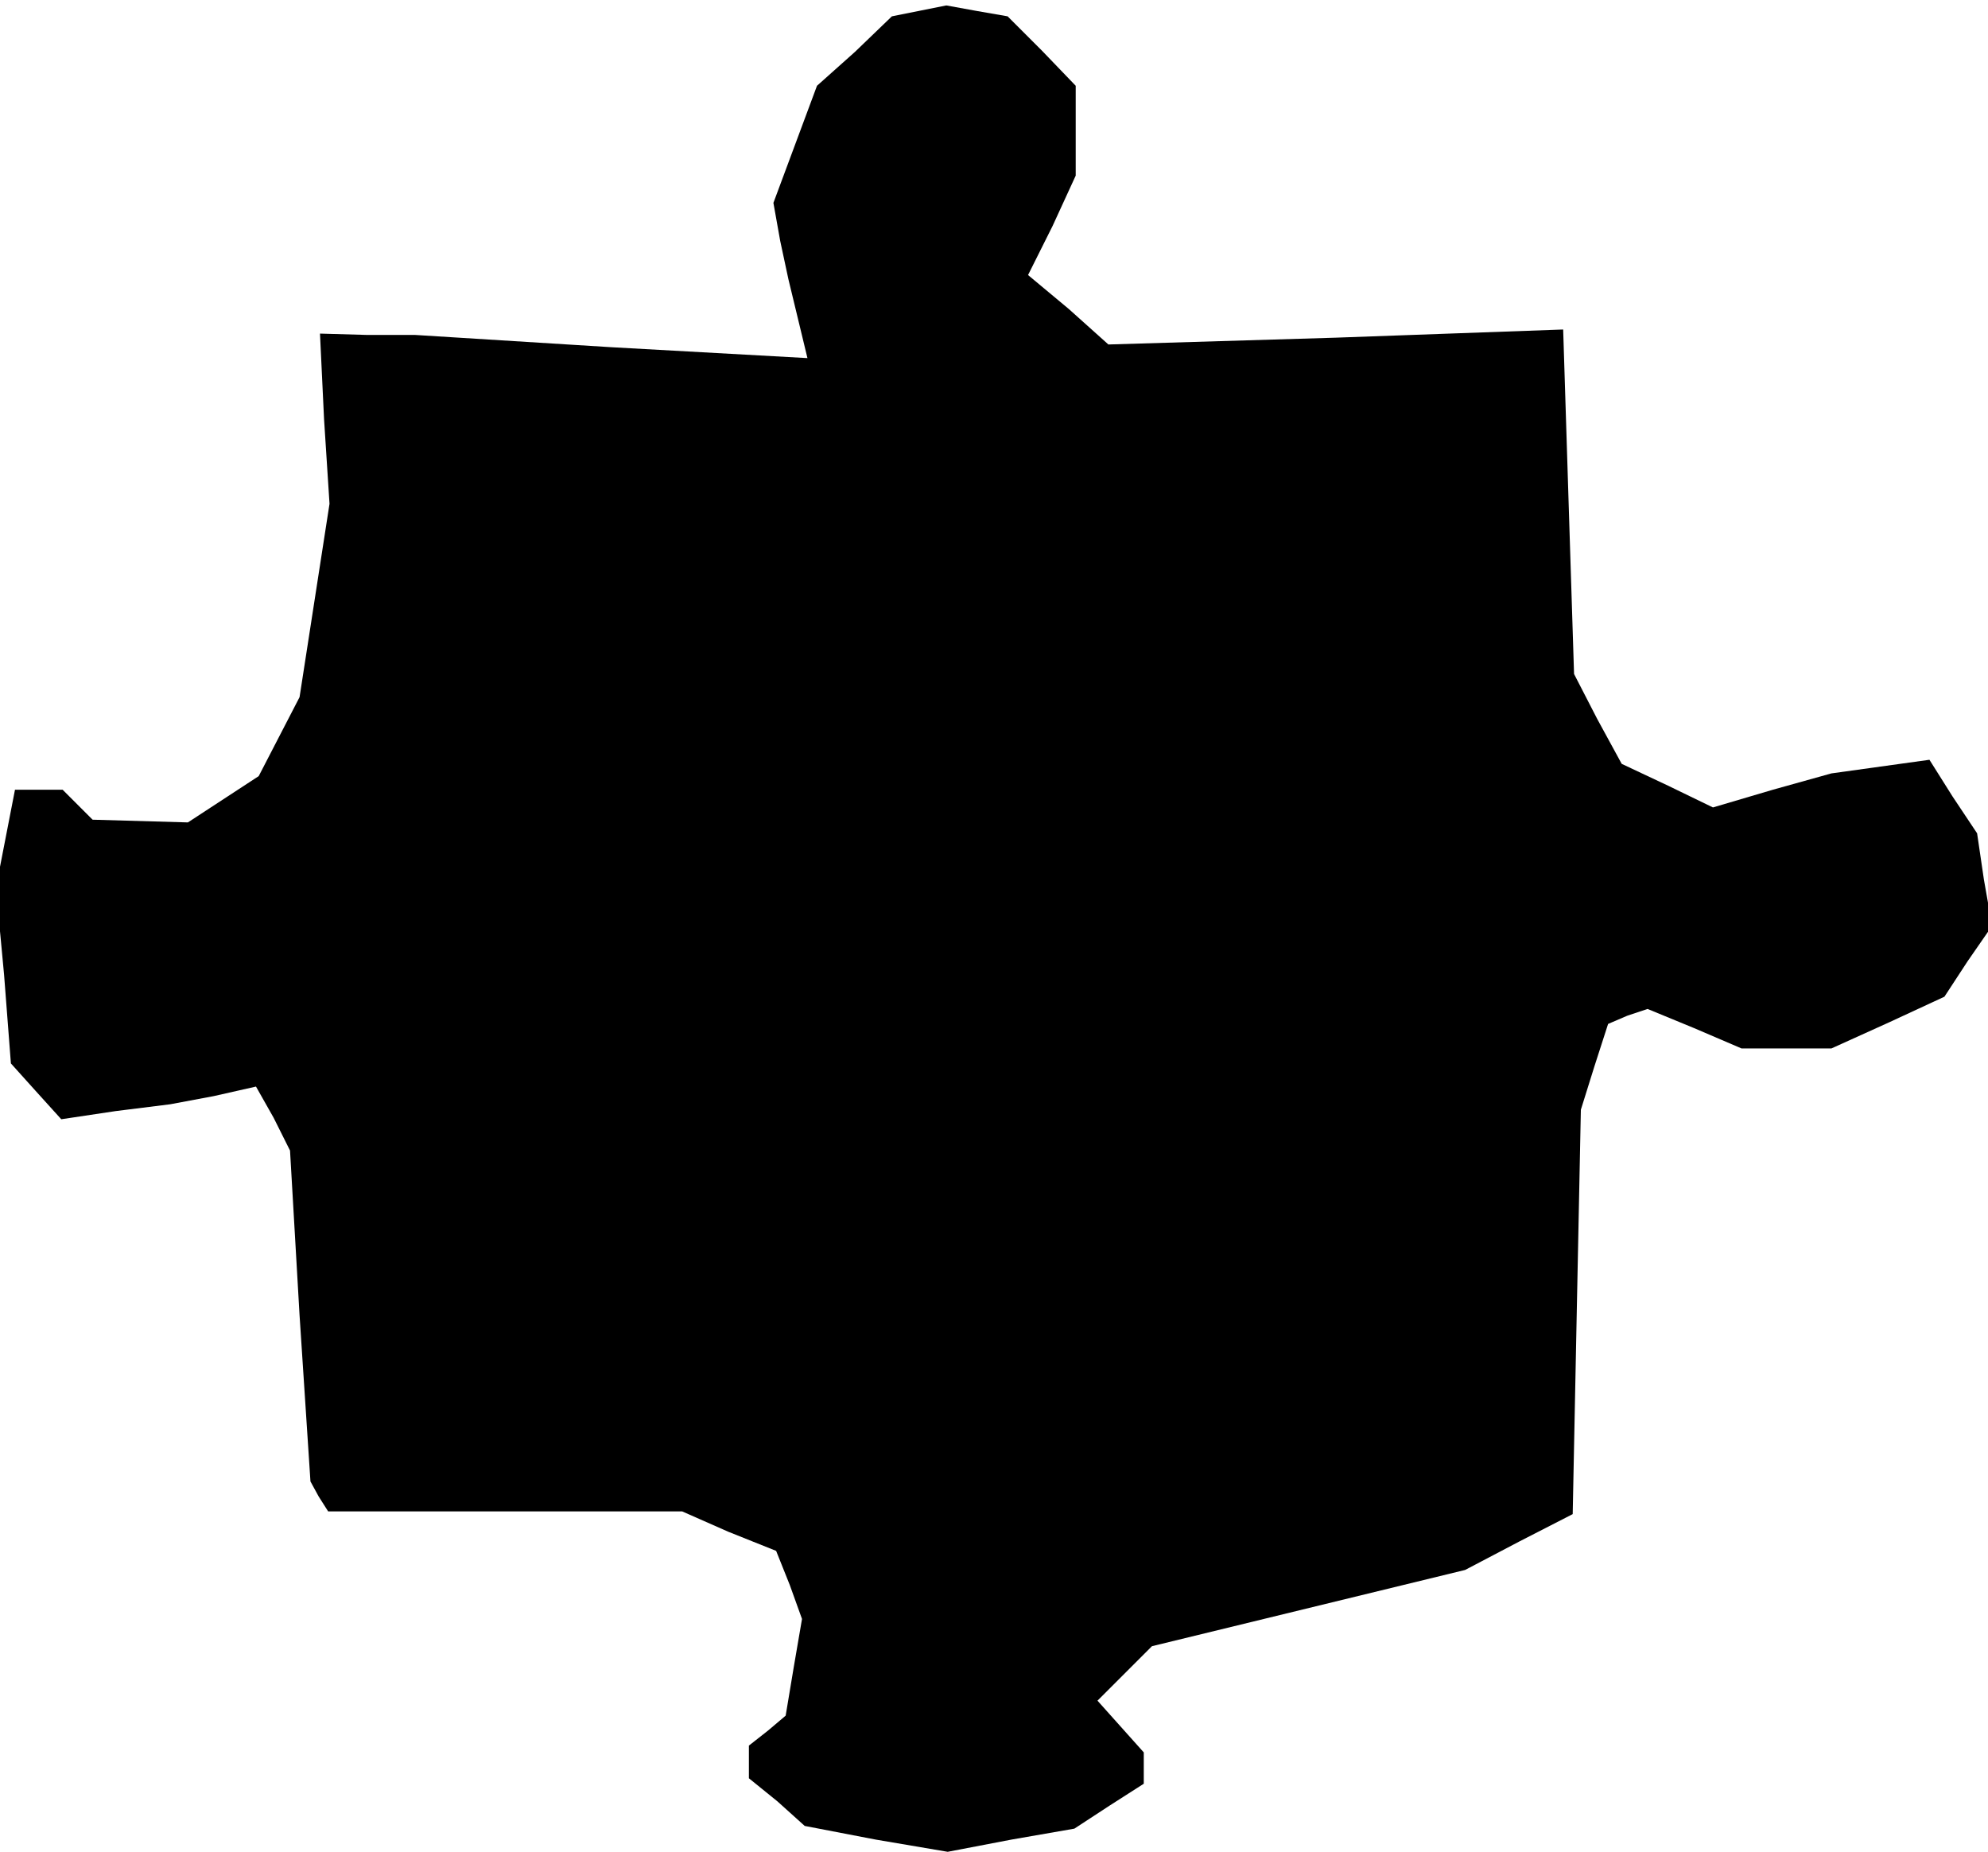 <?xml version="1.0" standalone="no"?>
<!DOCTYPE svg PUBLIC "-//W3C//DTD SVG 20010904//EN"
 "http://www.w3.org/TR/2001/REC-SVG-20010904/DTD/svg10.dtd">
<svg version="1.0" xmlns="http://www.w3.org/2000/svg"
 width="146pt" height="136pt" viewBox="0 0 146 136"
 preserveAspectRatio="xMidYMid meet">
<g transform="translate(0,136) scale(0.1,-0.1)"
fill="#000000" stroke="none">
<path d="M675 1352 l-20 -4 -27 -26 -28 -25 -16 -43 -16 -43 5 -28 6 -28 7
-29 7 -29 -144 8 -144 9 -35 0 -35 1 3 -63 4 -62 -11 -71 -11 -71 -15 -29 -15
-29 -26 -17 -26 -17 -35 1 -35 1 -11 11 -11 11 -18 0 -17 0 -7 -36 -7 -36 6
-64 5 -65 18 -20 19 -21 40 6 40 5 32 6 31 7 13 -23 12 -24 7 -121 8 -122 6
-11 7 -11 130 0 130 0 34 -15 35 -14 10 -25 9 -25 -6 -35 -6 -36 -13 -11 -14
-11 0 -12 0 -12 21 -17 20 -18 52 -10 53 -9 47 9 46 8 26 17 25 16 0 12 0 11
-17 19 -17 19 20 20 20 20 115 28 115 28 40 21 39 20 3 149 3 148 10 32 10 31
14 6 15 5 34 -14 35 -15 33 0 33 0 42 19 41 19 17 26 18 26 -6 34 -5 34 -18
27 -17 27 -36 -5 -36 -5 -43 -12 -44 -13 -33 16 -34 16 -18 33 -17 33 -4 126
-4 127 -167 -6 -167 -5 -29 26 -30 25 18 36 17 37 0 33 0 33 -25 26 -25 25
-23 4 -22 4 -20 -4z"/>
</g>
</svg>

